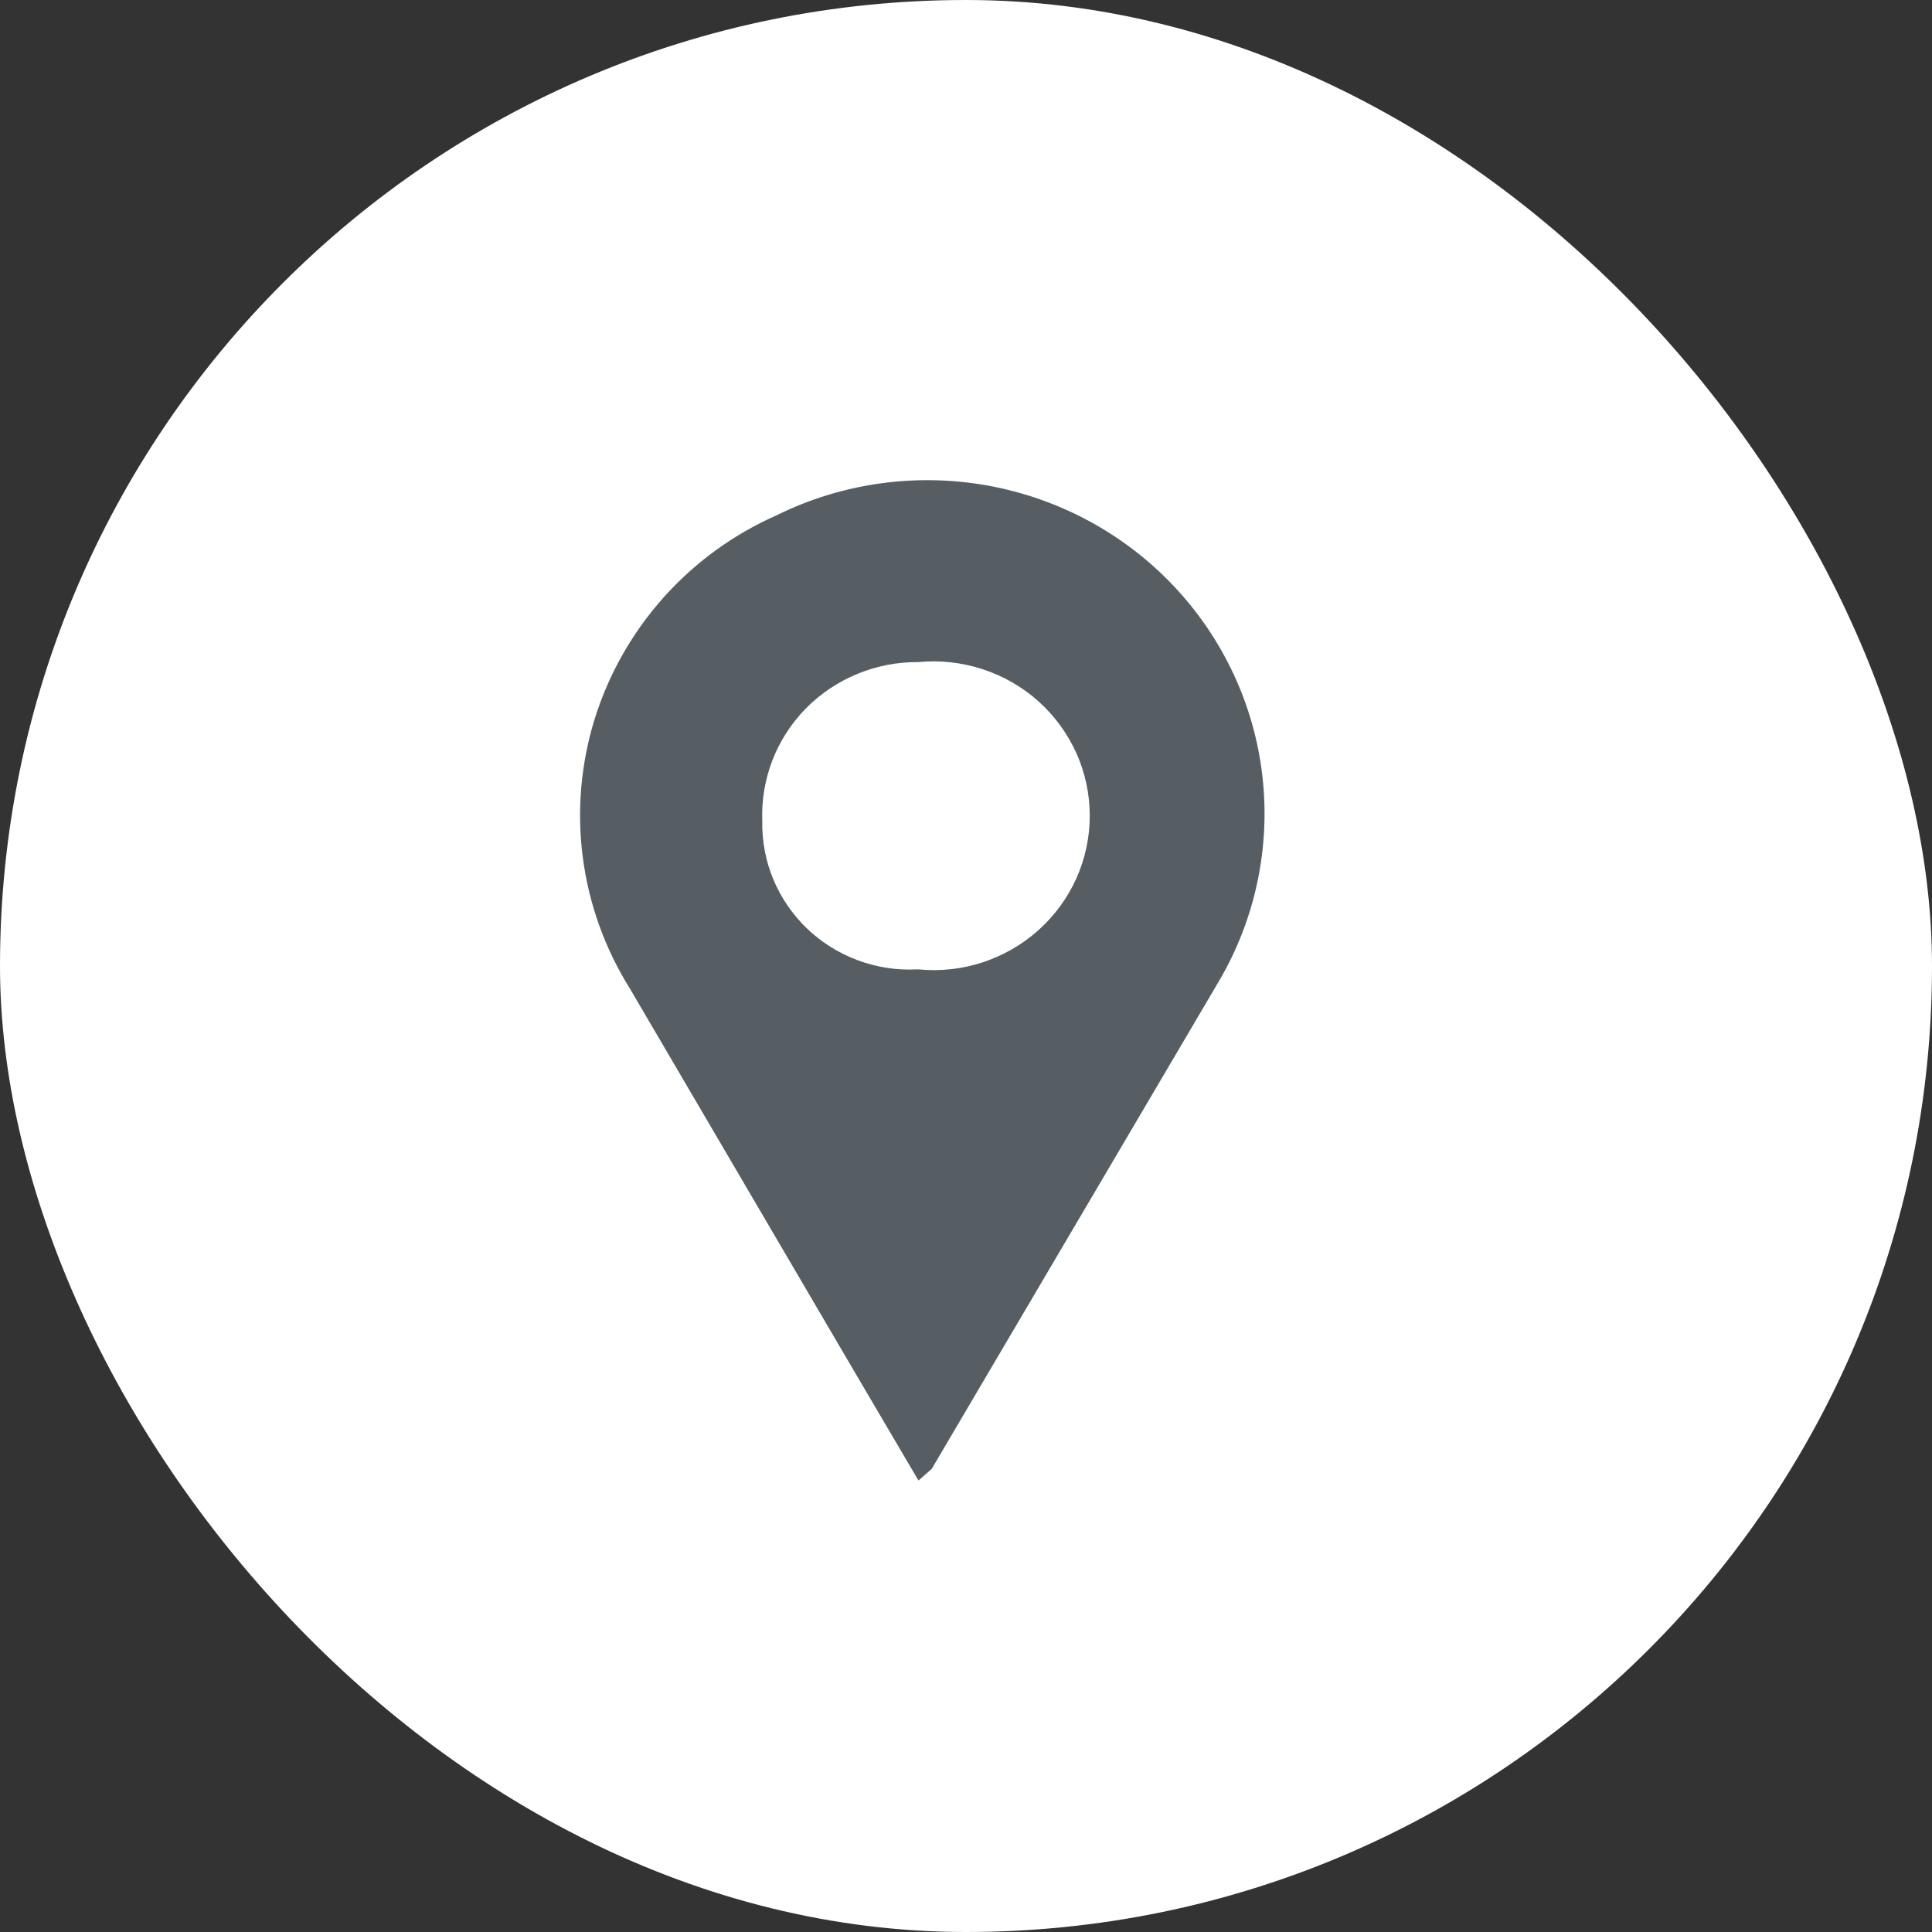 <svg width="20" height="20" viewBox="0 0 20 20" fill="none" xmlns="http://www.w3.org/2000/svg">
<rect x="0" y="0" width="20" height="20" fill="#333333" stroke="none"/>
<rect width="20" height="20" rx="10" fill="white"/>
<path d="M9.508 15.326L8.852 14.211L6.519 10.231C6.261 9.818 6.095 9.355 6.033 8.874C5.97 8.392 6.013 7.903 6.157 7.439C6.302 6.976 6.545 6.548 6.87 6.184C7.195 5.82 7.595 5.53 8.044 5.332C8.716 5.001 9.478 4.894 10.217 5.025C10.956 5.157 11.632 5.52 12.146 6.062C12.659 6.603 12.983 7.294 13.068 8.031C13.153 8.769 12.996 9.514 12.619 10.156L9.645 15.206L9.508 15.326ZM9.508 10.035C9.732 10.057 9.959 10.032 10.173 9.962C10.387 9.891 10.584 9.778 10.751 9.628C10.918 9.478 11.051 9.296 11.143 9.092C11.234 8.888 11.281 8.668 11.281 8.445C11.281 8.222 11.234 8.001 11.143 7.797C11.051 7.594 10.918 7.411 10.751 7.261C10.584 7.111 10.387 6.998 10.173 6.928C9.959 6.858 9.732 6.832 9.508 6.854C9.291 6.852 9.076 6.893 8.876 6.976C8.676 7.058 8.494 7.18 8.343 7.333C8.192 7.487 8.074 7.669 7.996 7.87C7.919 8.07 7.883 8.283 7.891 8.497C7.887 8.704 7.925 8.91 8.005 9.102C8.084 9.293 8.203 9.466 8.353 9.611C8.503 9.755 8.682 9.867 8.878 9.94C9.074 10.013 9.283 10.046 9.492 10.035H9.508Z" fill="#575E63"/>
</svg>

